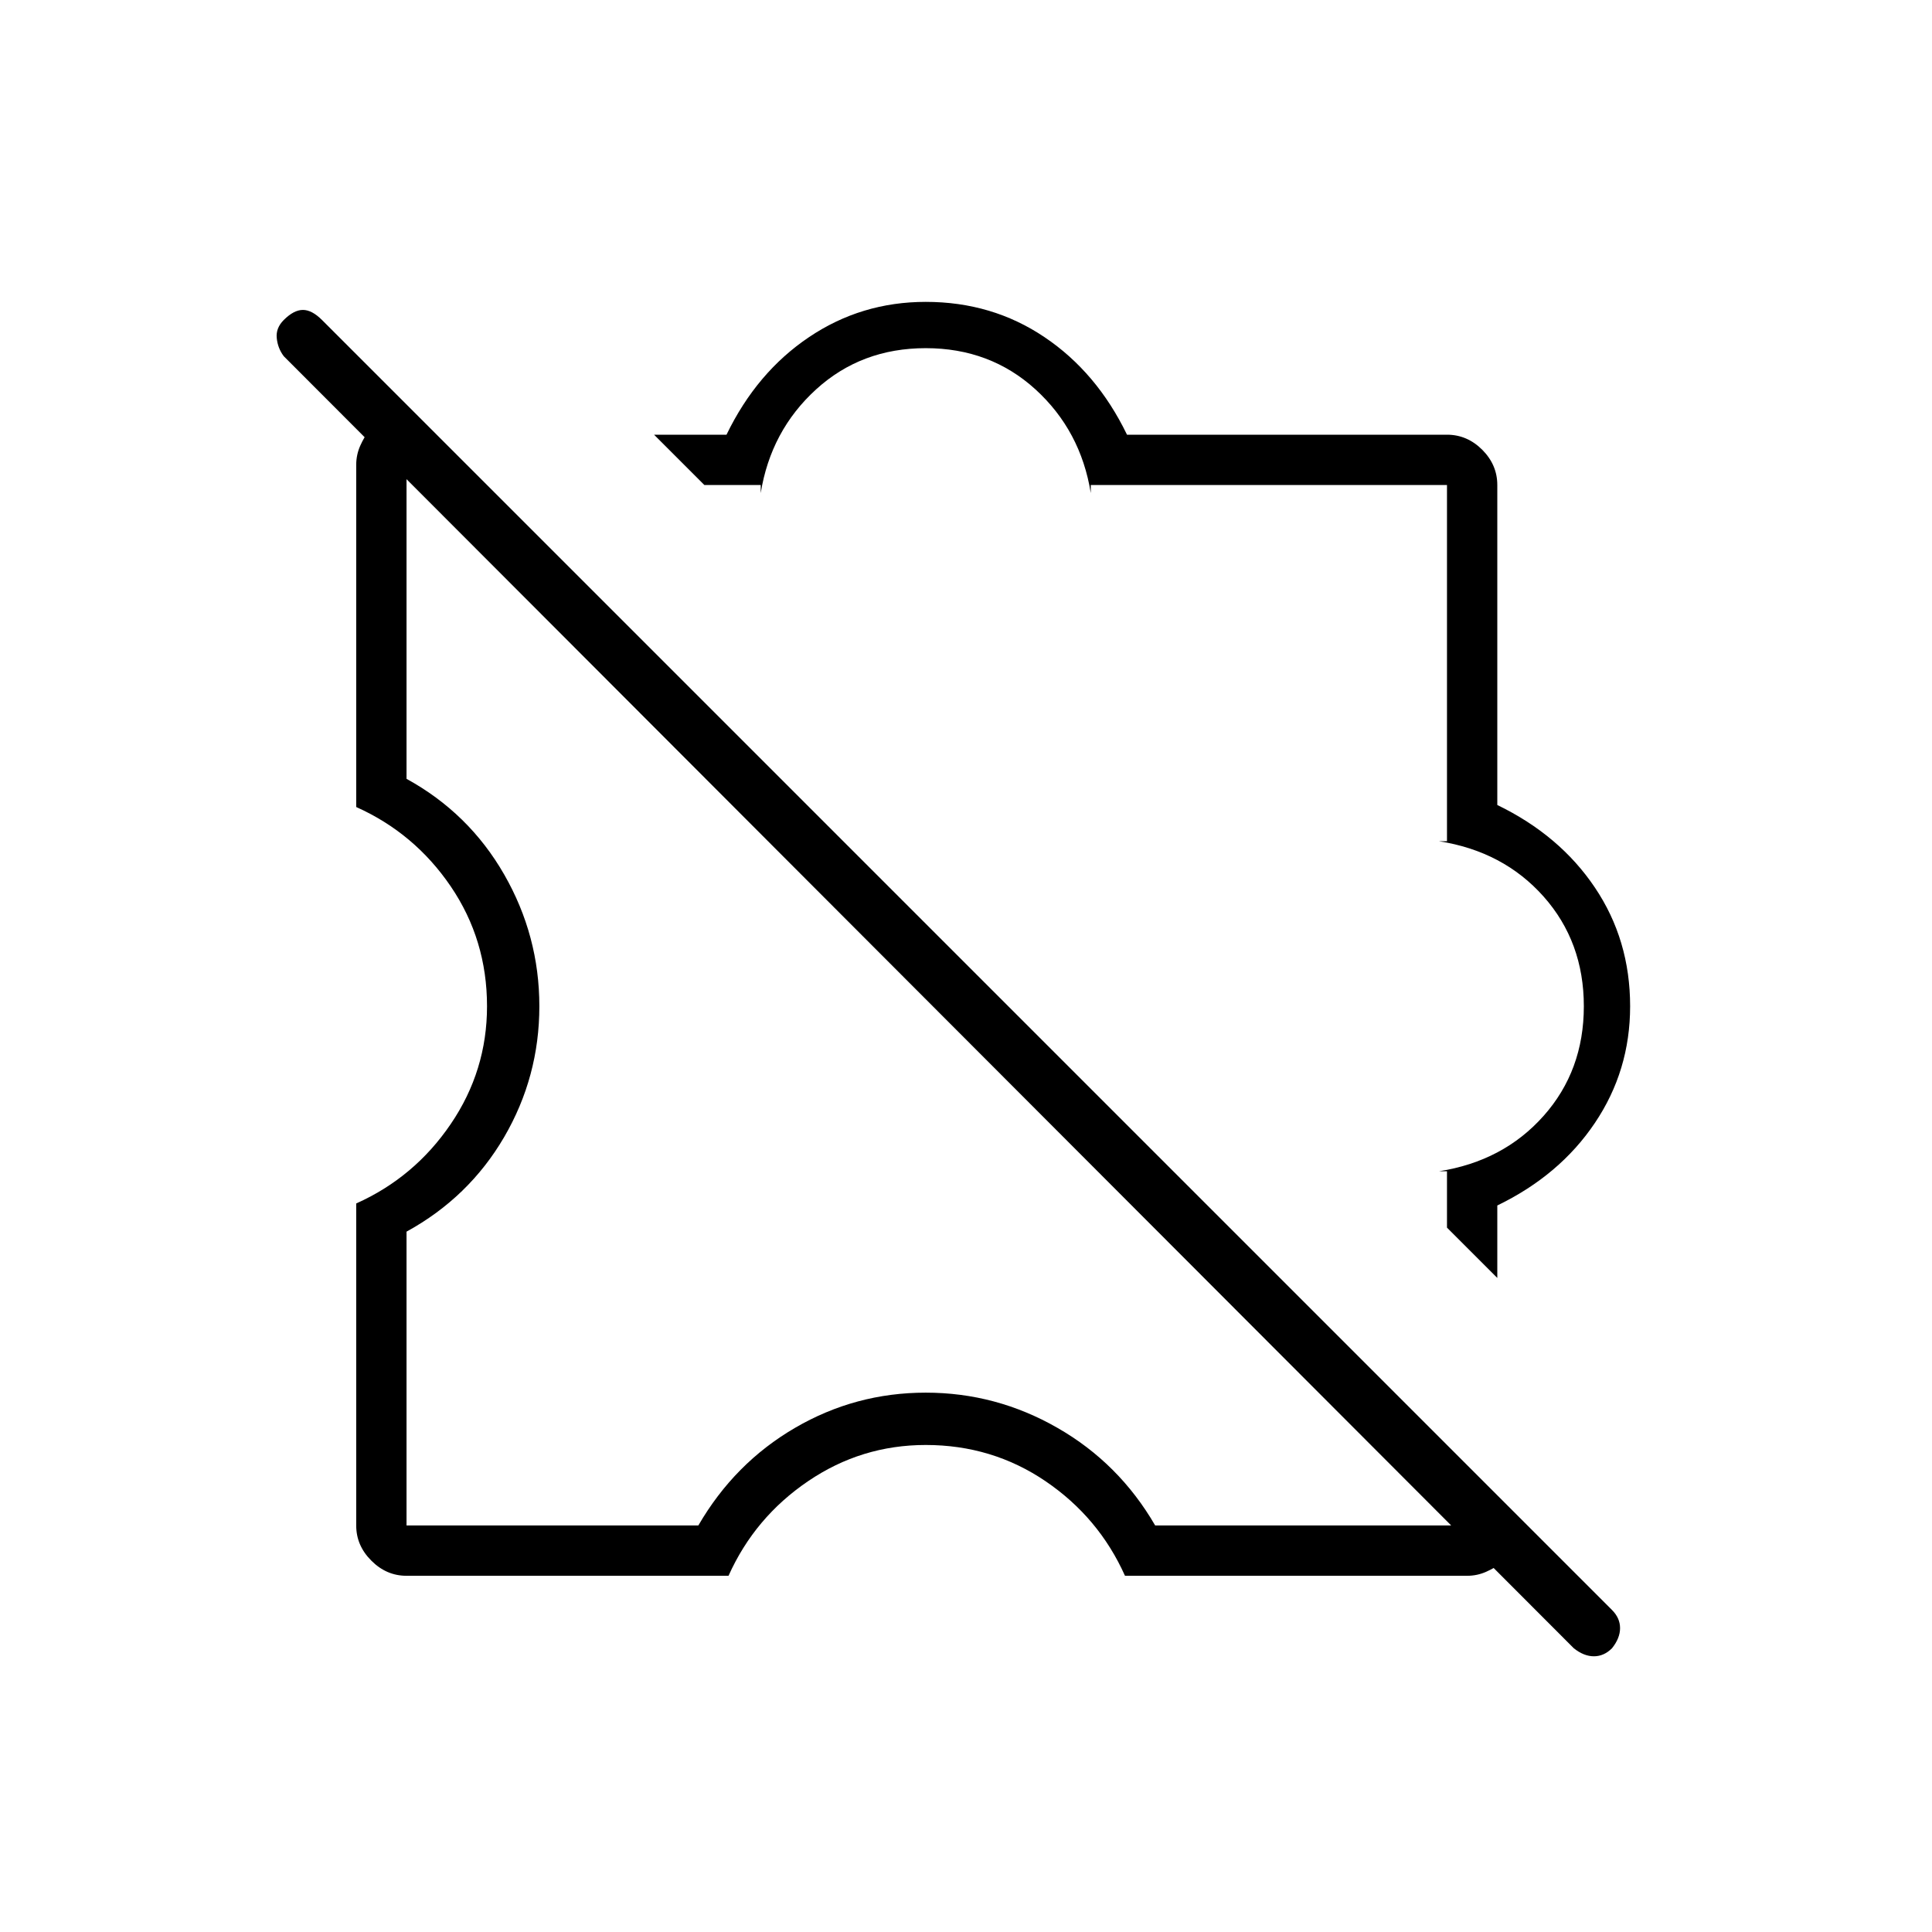 <svg xmlns="http://www.w3.org/2000/svg" height="24" width="24"><path d="M18.6 15.875 17.975 15.25V14.55H17.875Q18.675 14.425 19.175 13.862Q19.675 13.3 19.675 12.5Q19.675 11.7 19.175 11.137Q18.675 10.575 17.875 10.45H17.975V6.025H13.55V6.125Q13.425 5.35 12.863 4.837Q12.3 4.325 11.5 4.325Q10.7 4.325 10.138 4.837Q9.575 5.35 9.45 6.125V6.025H8.75L8.125 5.4H9.025Q9.4 4.625 10.05 4.188Q10.7 3.75 11.5 3.75Q12.325 3.75 12.975 4.188Q13.625 4.625 14 5.4H17.975Q18.225 5.4 18.413 5.587Q18.6 5.775 18.6 6.025V10Q19.375 10.375 19.812 11.025Q20.25 11.675 20.25 12.5Q20.25 13.3 19.812 13.95Q19.375 14.6 18.6 14.975ZM13.4 10.65Q13.4 10.65 13.4 10.65Q13.4 10.65 13.4 10.65Q13.4 10.65 13.4 10.65Q13.4 10.65 13.4 10.65Q13.4 10.65 13.4 10.65Q13.4 10.65 13.4 10.65Q13.4 10.65 13.4 10.65Q13.4 10.65 13.4 10.65ZM19.55 20.475 3.525 4.425Q3.45 4.325 3.438 4.2Q3.425 4.075 3.525 3.975Q3.65 3.85 3.763 3.85Q3.875 3.85 4 3.975L20.025 20Q20.125 20.1 20.125 20.225Q20.125 20.35 20.025 20.475Q19.925 20.575 19.8 20.575Q19.675 20.575 19.55 20.475ZM11.55 12.45Q11.55 12.45 11.55 12.45Q11.55 12.45 11.55 12.45Q11.55 12.45 11.55 12.45Q11.55 12.45 11.55 12.45Q11.55 12.45 11.55 12.45Q11.55 12.45 11.55 12.45Q11.55 12.45 11.55 12.45Q11.55 12.45 11.55 12.45ZM5.05 19.575Q4.8 19.575 4.613 19.387Q4.425 19.2 4.425 18.95V14.95Q5.15 14.625 5.6 13.962Q6.05 13.3 6.05 12.5Q6.05 11.675 5.6 11.012Q5.15 10.35 4.425 10.025V5.775Q4.425 5.65 4.475 5.537Q4.525 5.425 4.6 5.325L5.05 5.775V9.675Q5.825 10.1 6.263 10.863Q6.7 11.625 6.7 12.5Q6.7 13.375 6.263 14.125Q5.825 14.875 5.05 15.3V18.95H8.675Q9.125 18.175 9.875 17.738Q10.625 17.3 11.5 17.3Q12.375 17.3 13.137 17.738Q13.9 18.175 14.35 18.95H18.225L18.675 19.4Q18.575 19.475 18.462 19.525Q18.35 19.575 18.225 19.575H13.975Q13.65 18.85 12.988 18.4Q12.325 17.95 11.5 17.95Q10.7 17.95 10.038 18.4Q9.375 18.85 9.05 19.575Z"/></svg>